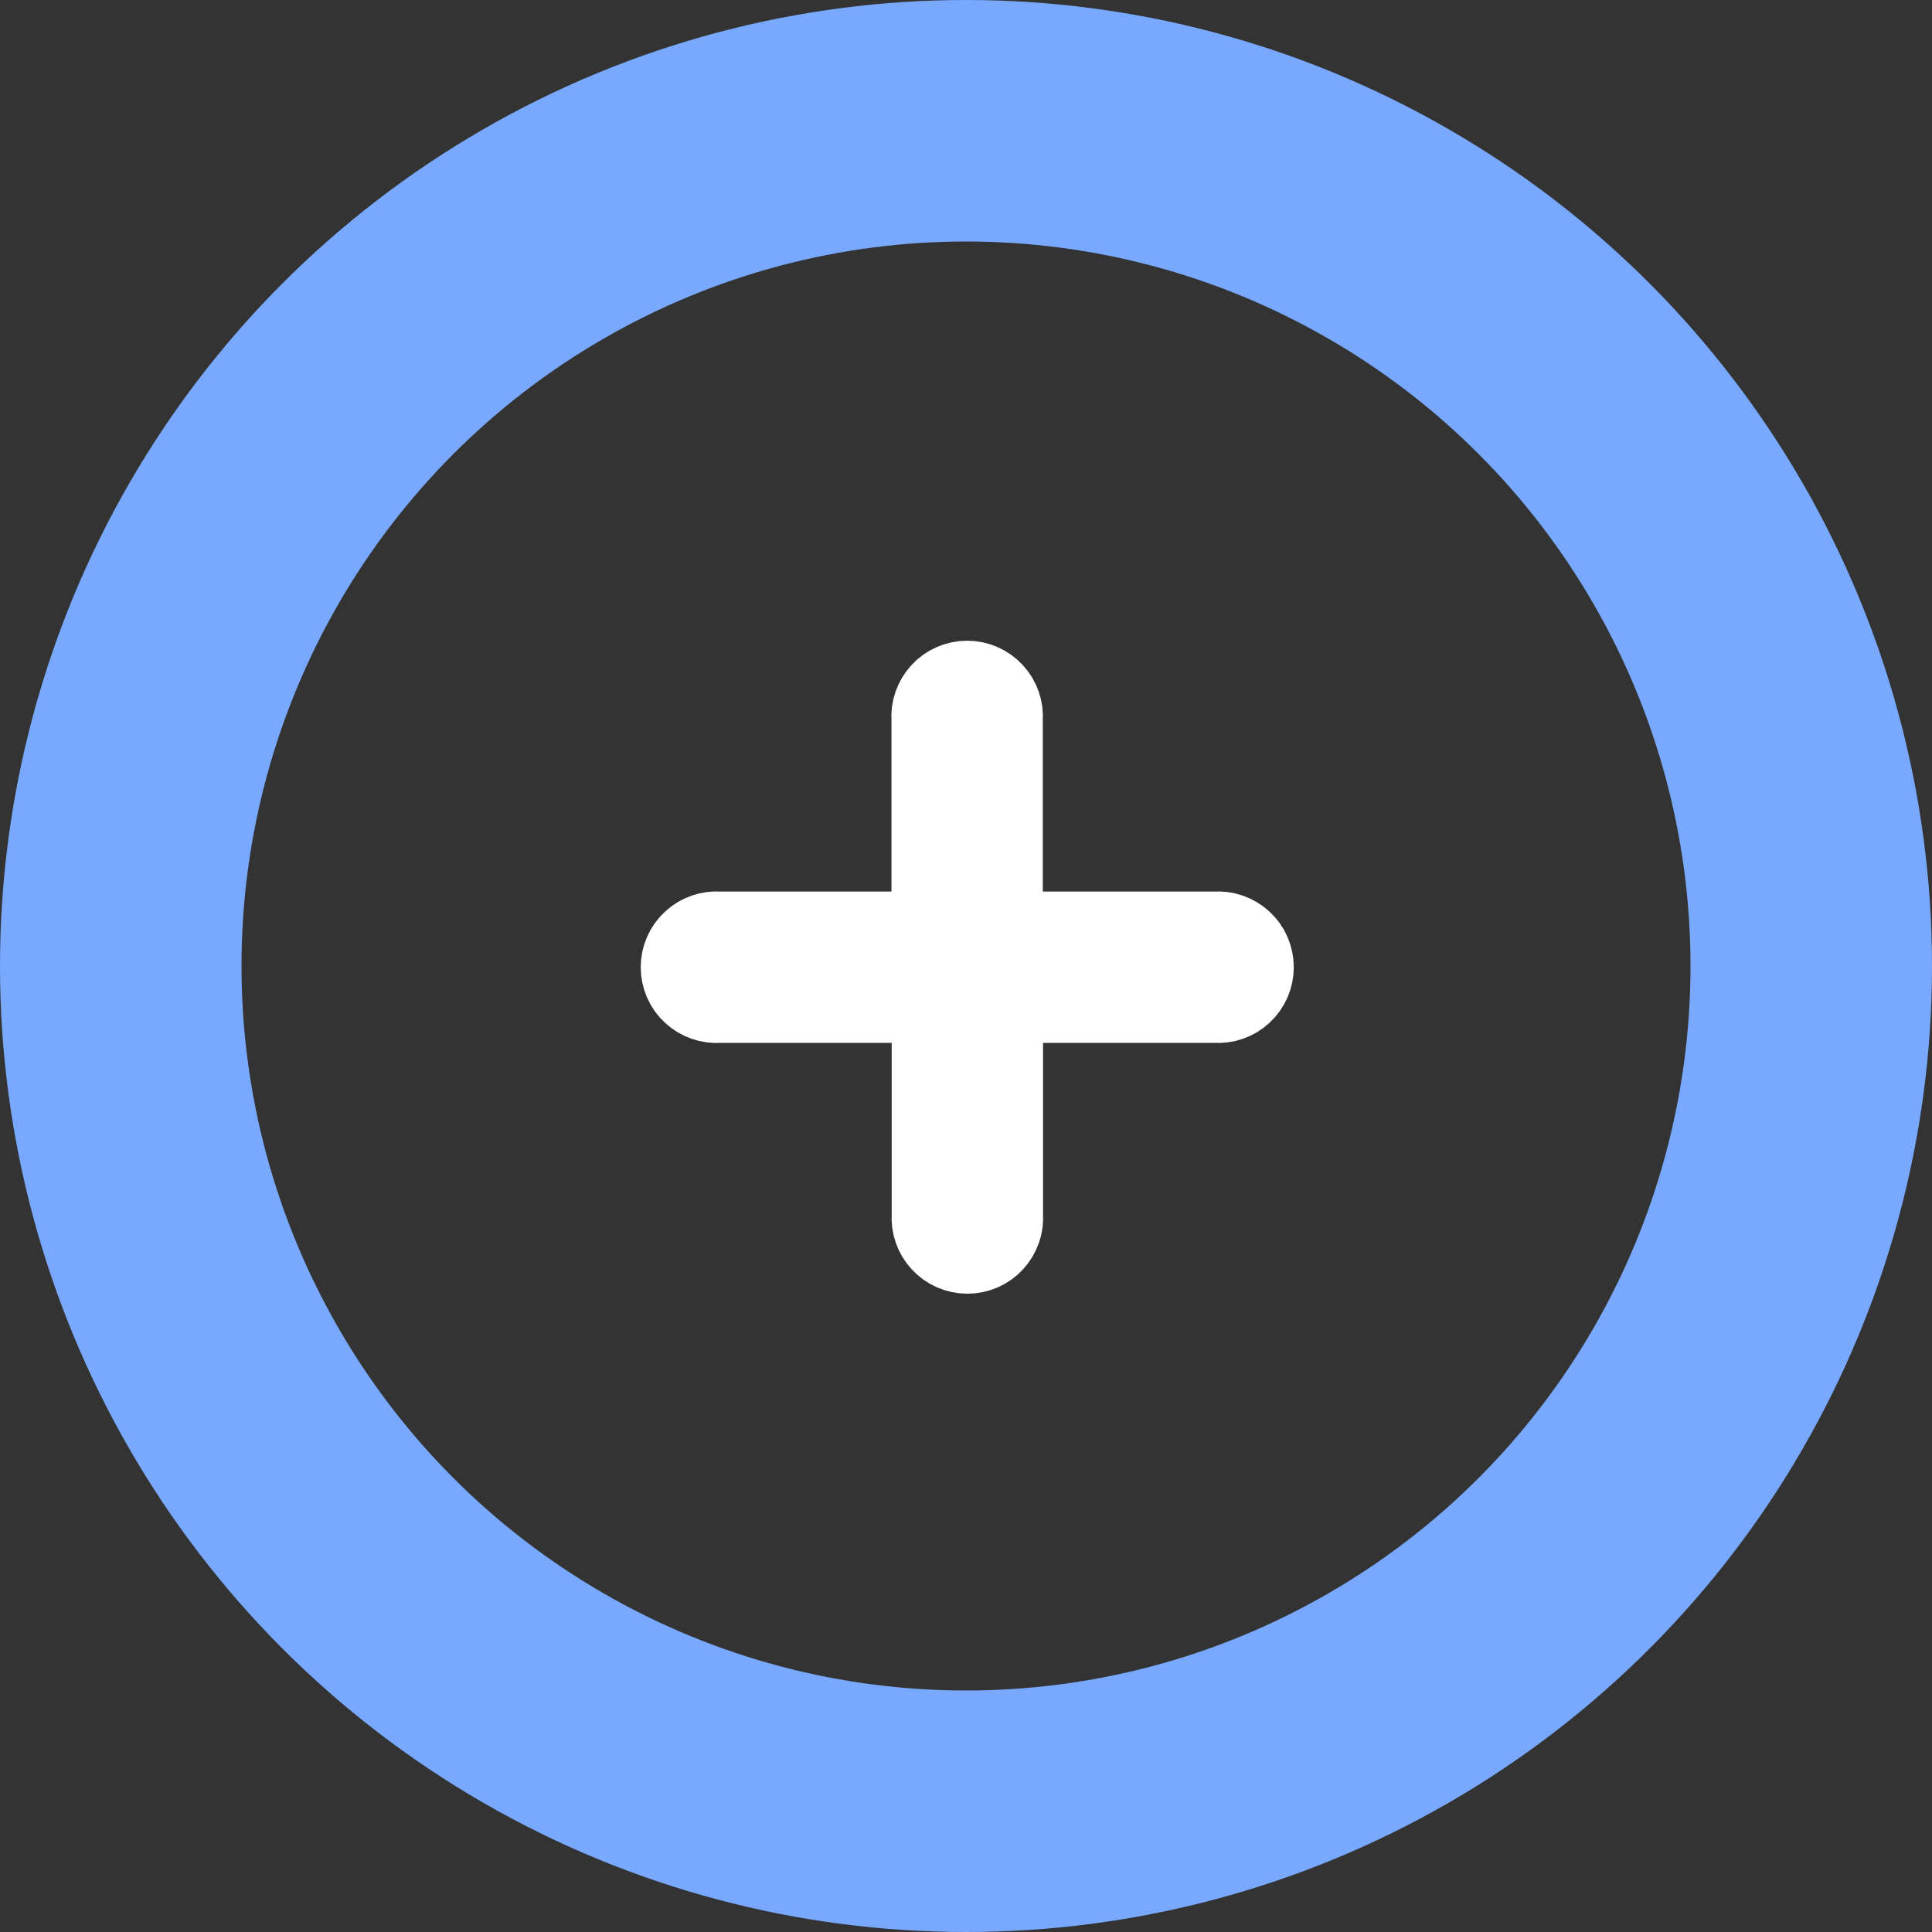 <svg fill="none" height="24" viewBox="0 0 24 24" width="24" xmlns="http://www.w3.org/2000/svg"><rect x="0" y="0" width="24" height="24" fill="#333333" stroke="none"/><circle cx="12" cy="12" r="10.5" stroke="#78a9ff" stroke-width="3"/><path d="m15.093 11.575h-2.639v-2.64c.005-.061-.003-.122-.023-.179-.02-.058-.051-.11-.093-.155-.041-.045-.091-.08-.147-.105-.056-.024-.116-.037-.177-.037s-.121.013-.177.037c-.056.024-.106.06-.147.105s-.073.098-.093.155c-.02.058-.028.119-.023.179v2.64h-2.639c-.061-.005-.122.003-.179.023-.057.02-.11.051-.155.093-.045.041-.08.091-.105.147-.024.056-.037.116-.037.177s.013.121.037.177c.024.056.06.106.105.147.045.041.097.073.155.093.057.02.118.028.179.023h2.642v2.64c-.005.061.003.122.023.179.02.058.051.11.093.155.041.045.091.08.147.105.056.024.116.037.177.037.061 0 .121-.013.177-.037s.106-.06.147-.105c.041-.045.073-.098.093-.155s.028-.118.023-.179v-2.64h2.639c.061.005.122-.003.179-.023.058-.02.11-.051.155-.093.045-.041.08-.091.105-.147.024-.056.037-.116.037-.177s-.013-.121-.037-.177c-.024-.056-.06-.106-.105-.147-.045-.041-.098-.073-.155-.093-.058-.02-.118-.028-.179-.023z" fill="#fff" stroke="#fff"/></svg>